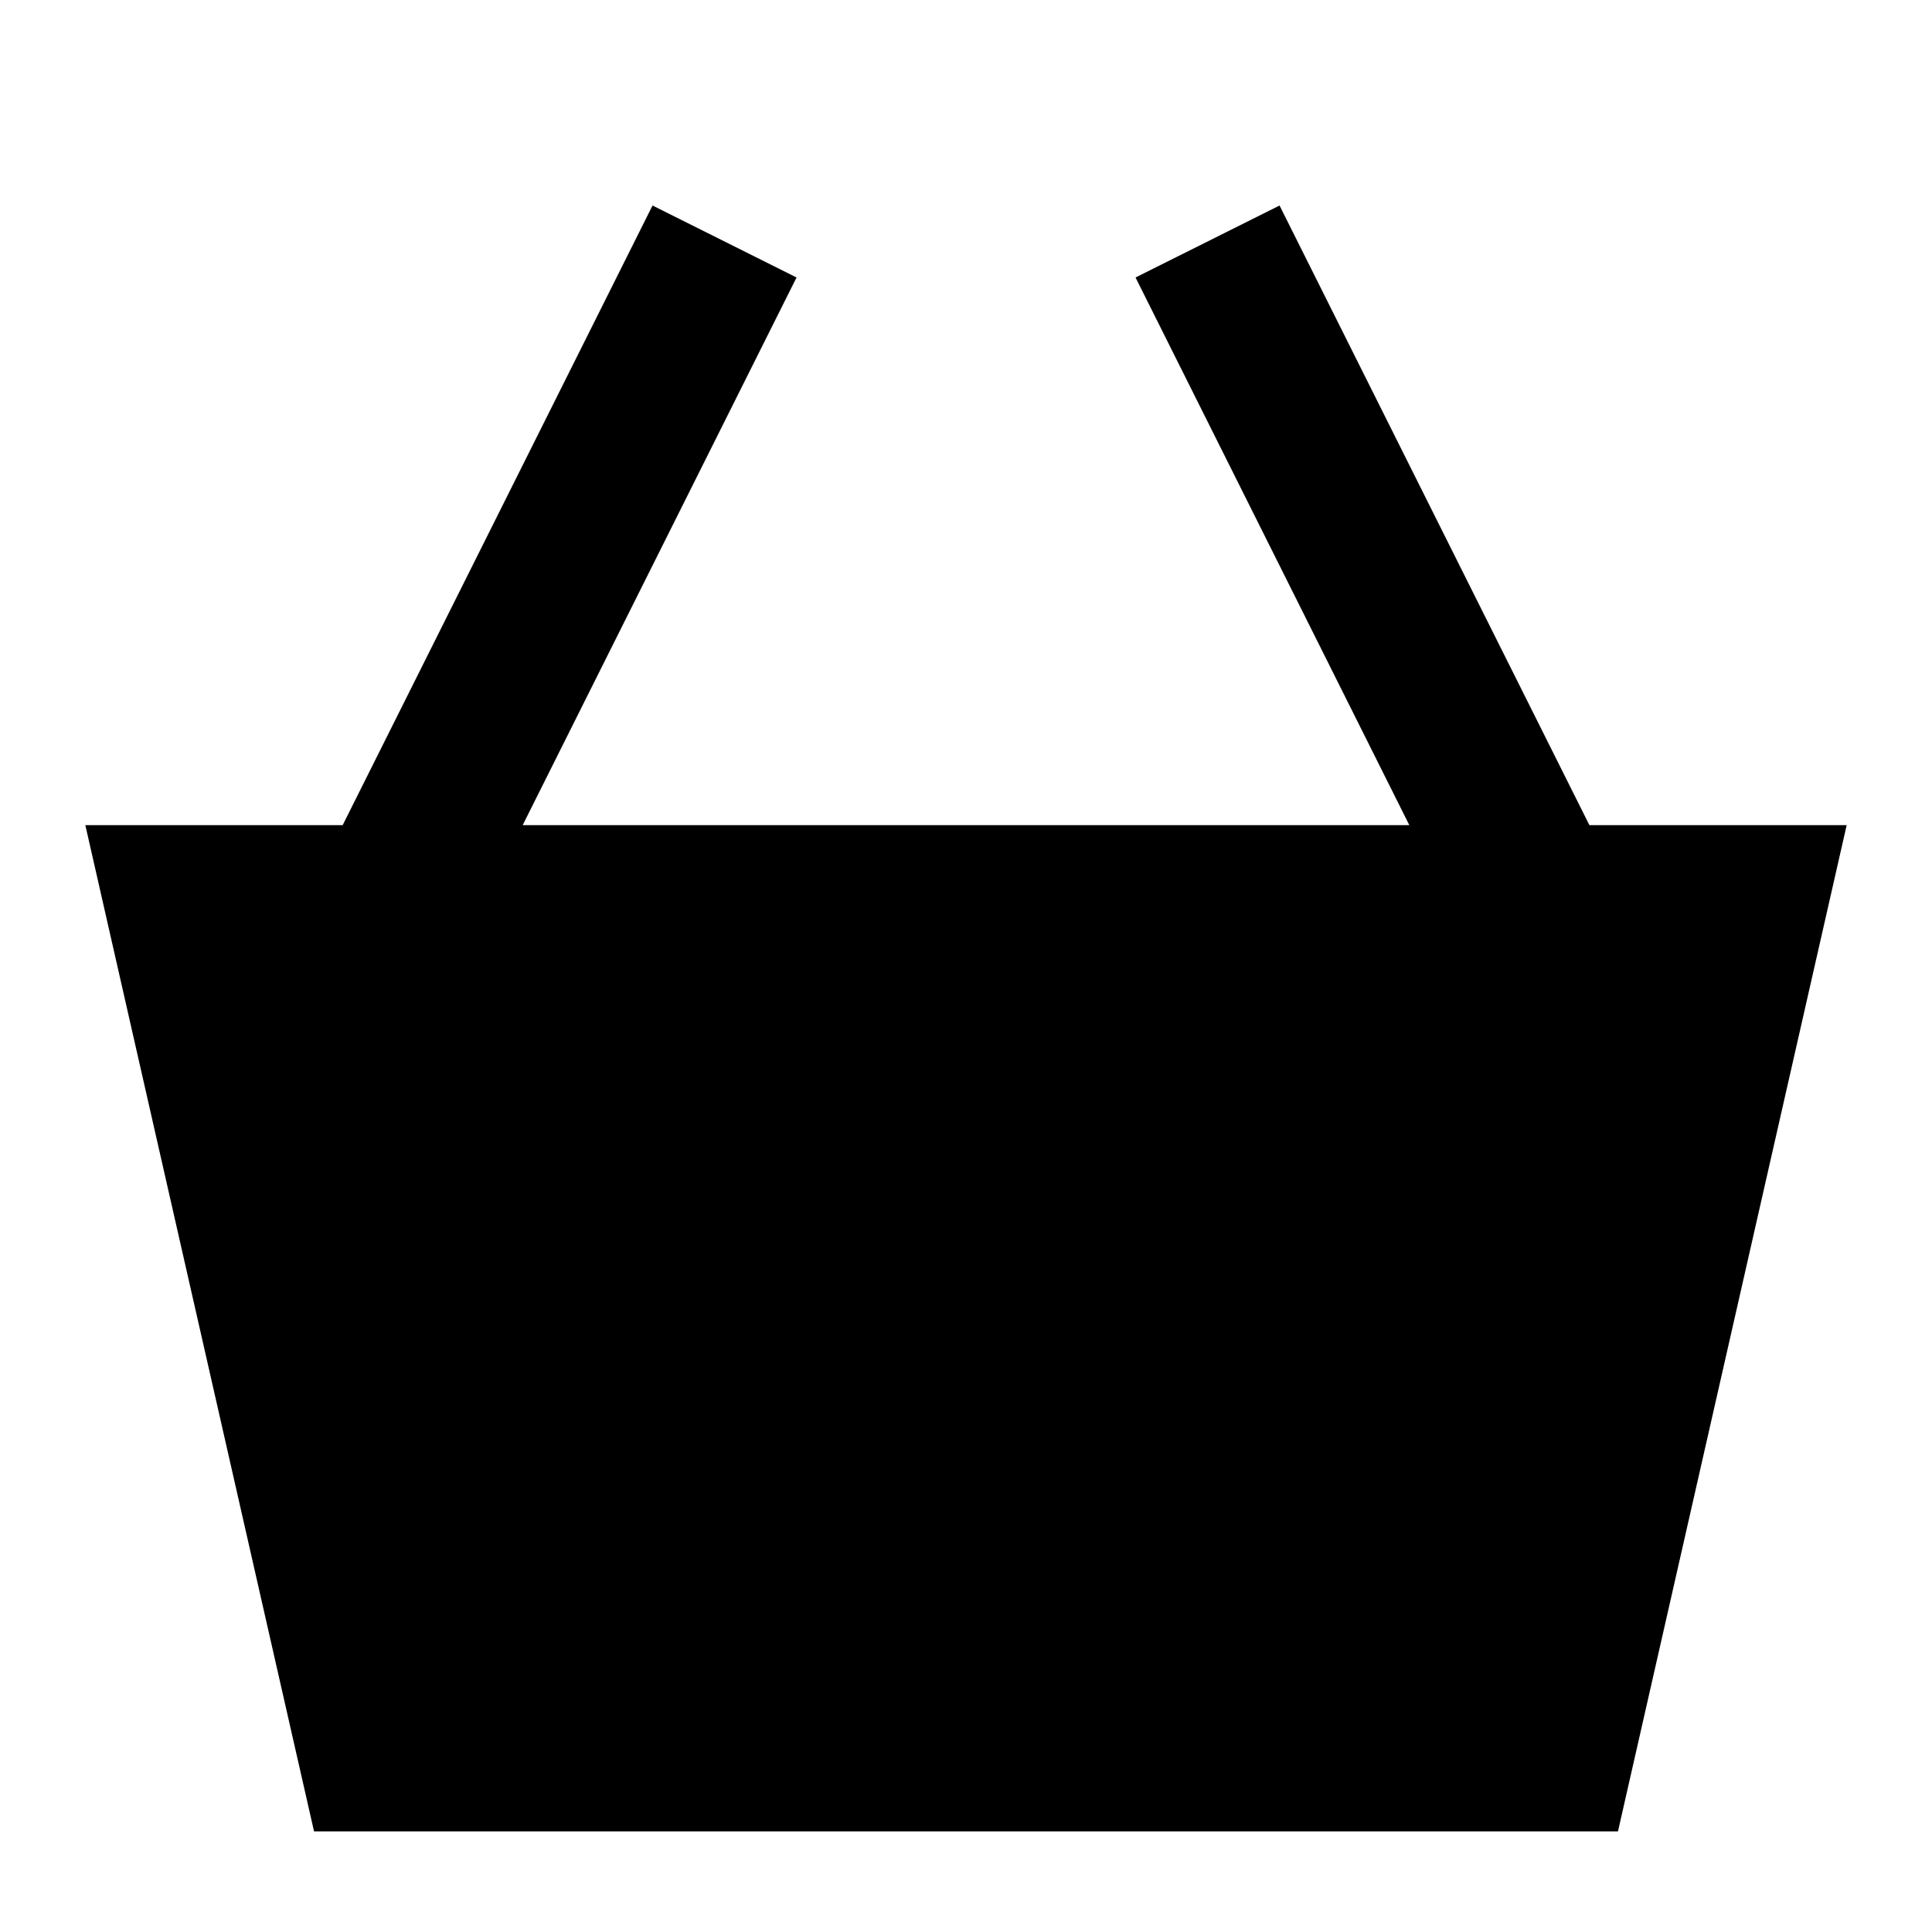 <svg xmlns="http://www.w3.org/2000/svg" fill="none" viewBox="0 0 24 24" id="Shopping-Basket-2--Streamline-Sharp">
  <desc>
    Shopping Basket 2 Streamline Icon: https://streamlinehq.com
  </desc>
  <g id="shopping-basket-2--shopping-basket">
    <path id="Union" fill="#000000" fill-rule="evenodd" d="M9.895 3.447 6.493 10.25H17.507l-3.401 -6.803 1.789 -0.894 3.849 7.697h3.196l-2.841 12.5H3.901l-2.841 -12.5h3.197l3.849 -7.697 1.789 0.894Z" clip-rule="evenodd" stroke-width="1"></path>
  </g>
</svg>